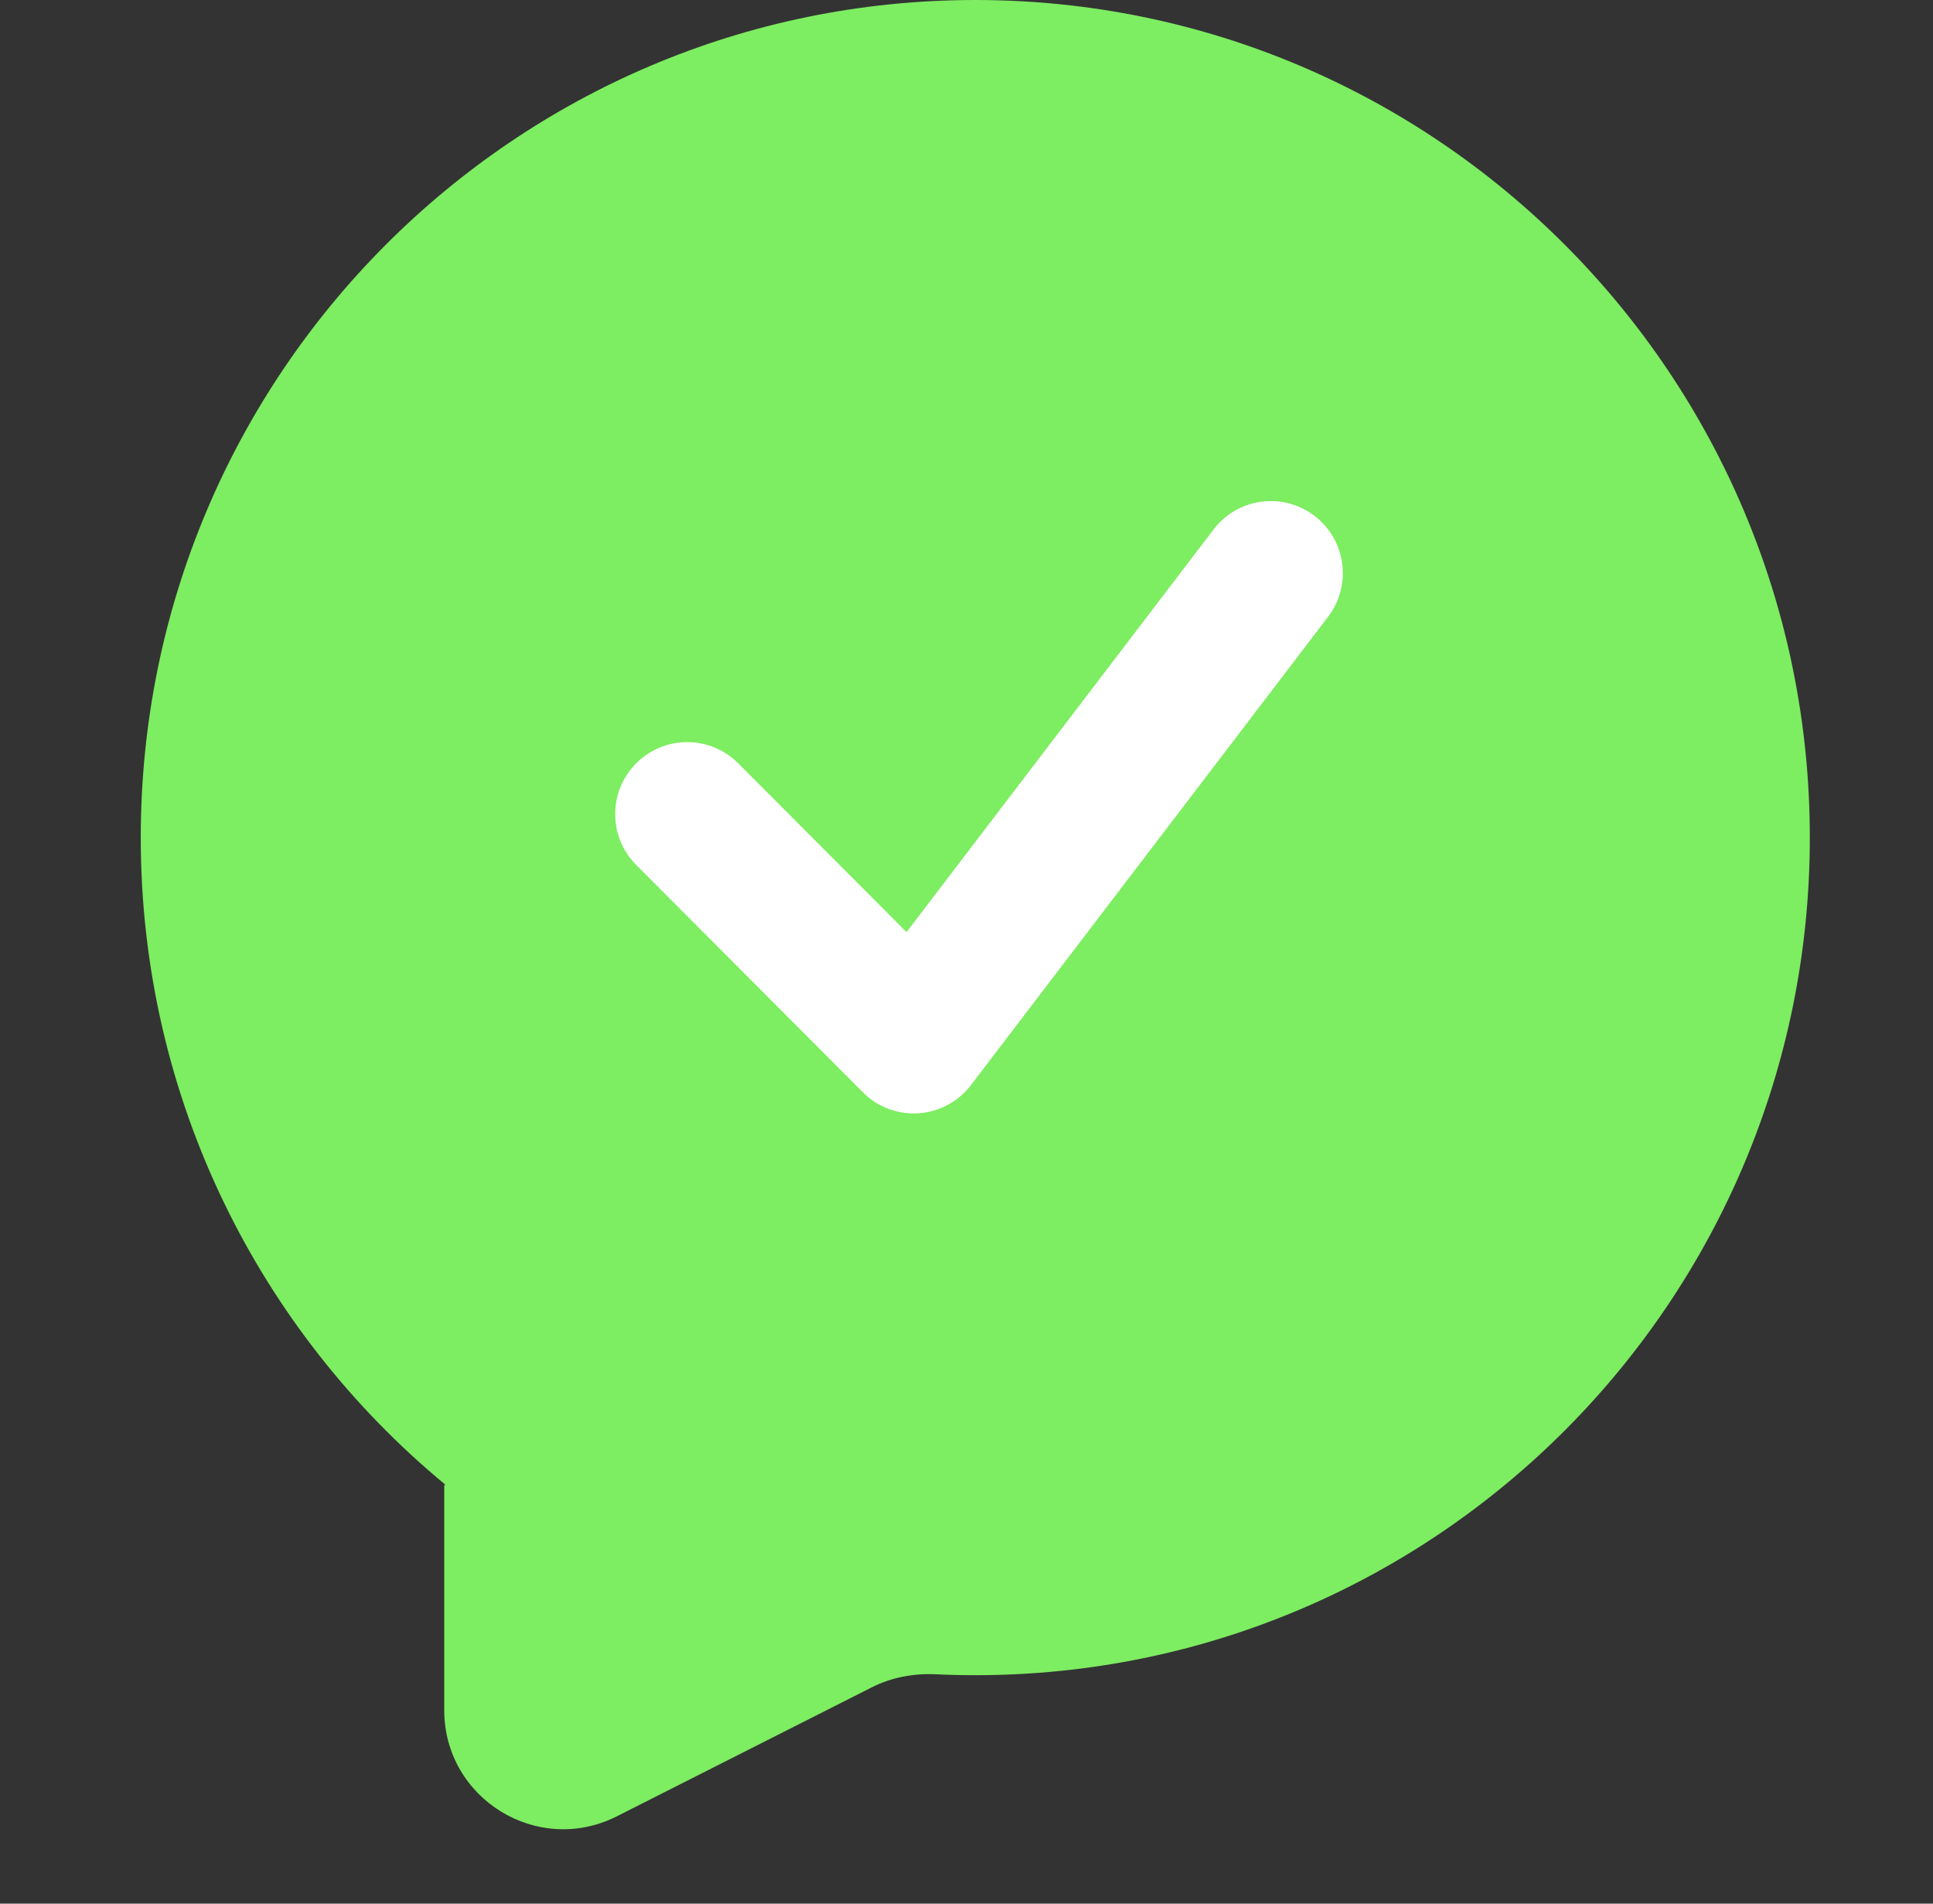 <svg width="65" height="64" viewBox="0 0 65 64" fill="none" xmlns="http://www.w3.org/2000/svg">
<rect x="0" y="0" width="65" height="64" fill="#333333" stroke="none"/>
<path fill-rule="evenodd" clip-rule="evenodd" d="M32.796 56.32C48.294 56.32 60.858 43.712 60.858 28.16C60.858 12.608 48.294 0 32.796 0C17.297 0 4.733 12.608 4.733 28.16C4.733 36.917 8.717 44.74 14.964 49.905C14.975 49.913 14.966 49.929 14.953 49.925V49.925C14.946 49.923 14.938 49.928 14.938 49.936V57.494C14.938 60.476 18.083 62.409 20.744 61.063L29.315 56.728C29.98 56.391 30.725 56.254 31.47 56.289C31.909 56.31 32.351 56.32 32.796 56.32Z" fill="#7DED61"/>
<path fill-rule="evenodd" clip-rule="evenodd" d="M44.207 17.346C45.266 18.158 45.468 19.674 44.659 20.736L32.648 36.483C32.225 37.038 31.583 37.383 30.887 37.429C30.192 37.476 29.51 37.219 29.017 36.724L21.394 29.081C20.451 28.136 20.451 26.606 21.394 25.661C22.34 24.712 23.877 24.712 24.823 25.661L30.484 31.337L40.809 17.799C41.621 16.734 43.144 16.531 44.207 17.346Z" fill="white"/>
</svg>
